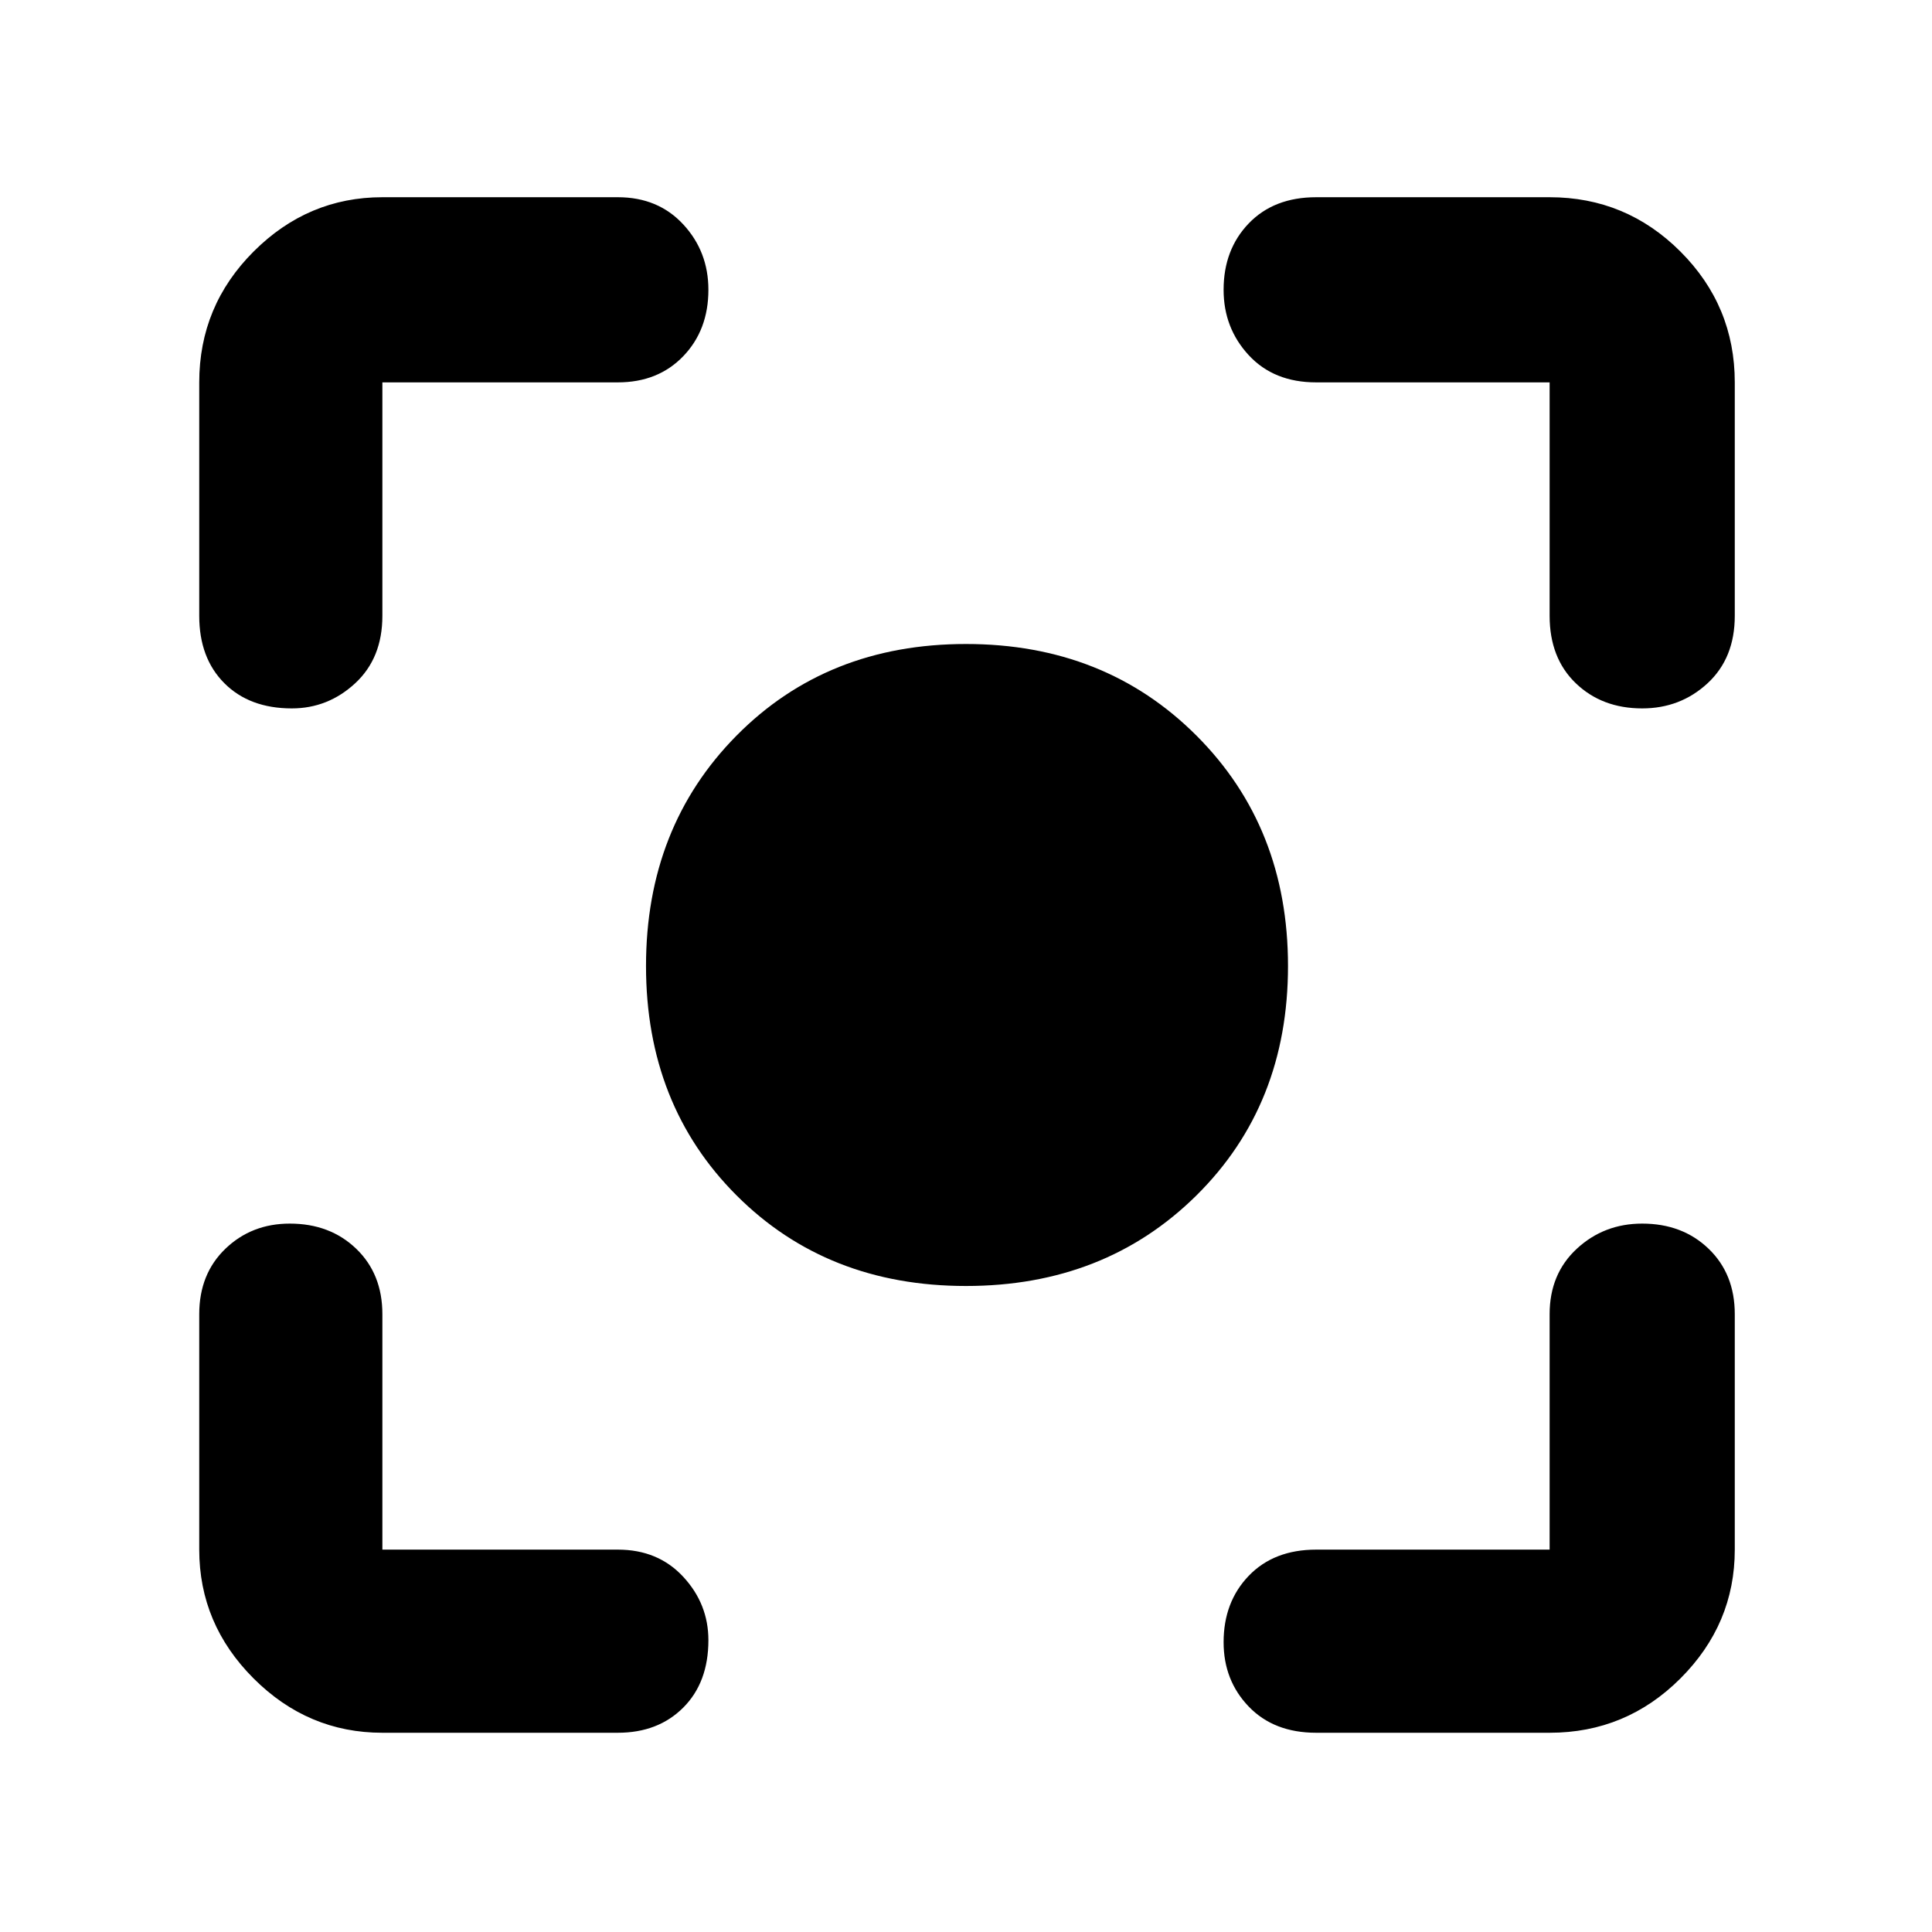 <svg xmlns="http://www.w3.org/2000/svg" height="48" width="48"><path d="M24 31.95q-3.45 0-5.7-2.25T16.05 24q0-3.45 2.25-5.725Q20.55 16 24 16t5.725 2.275Q32 20.55 32 24q0 3.45-2.275 5.7T24 31.95ZM7.25 17.6q-1.05 0-1.675-.625T4.95 15.3V9.5q0-1.9 1.35-3.25T9.5 4.9h5.85q1 0 1.625.675T17.6 7.2q0 1-.625 1.65-.625.65-1.625.65H9.5v5.8q0 1.05-.675 1.675T7.25 17.6ZM9.5 43.05q-1.85 0-3.2-1.35t-1.35-3.2v-5.85q0-1 .65-1.625t1.6-.625q1 0 1.65.625.65.625.65 1.625v5.85h5.85q1 0 1.625.675t.625 1.575q0 1.05-.625 1.675t-1.625.625Zm23.2 0q-1.05 0-1.675-.65t-.625-1.6q0-1 .625-1.65.625-.65 1.675-.65h5.8v-5.85q0-1 .675-1.625T40.8 30.4q1 0 1.65.625.65.625.65 1.625v5.85q0 1.85-1.35 3.2t-3.25 1.35Zm8.1-25.45q-1 0-1.65-.625-.65-.625-.65-1.675V9.5h-5.8q-1.05 0-1.675-.675T30.4 7.2q0-1 .625-1.65.625-.65 1.675-.65h5.8q1.9 0 3.25 1.35T43.1 9.5v5.8q0 1.05-.675 1.675T40.8 17.6Z"/></svg>